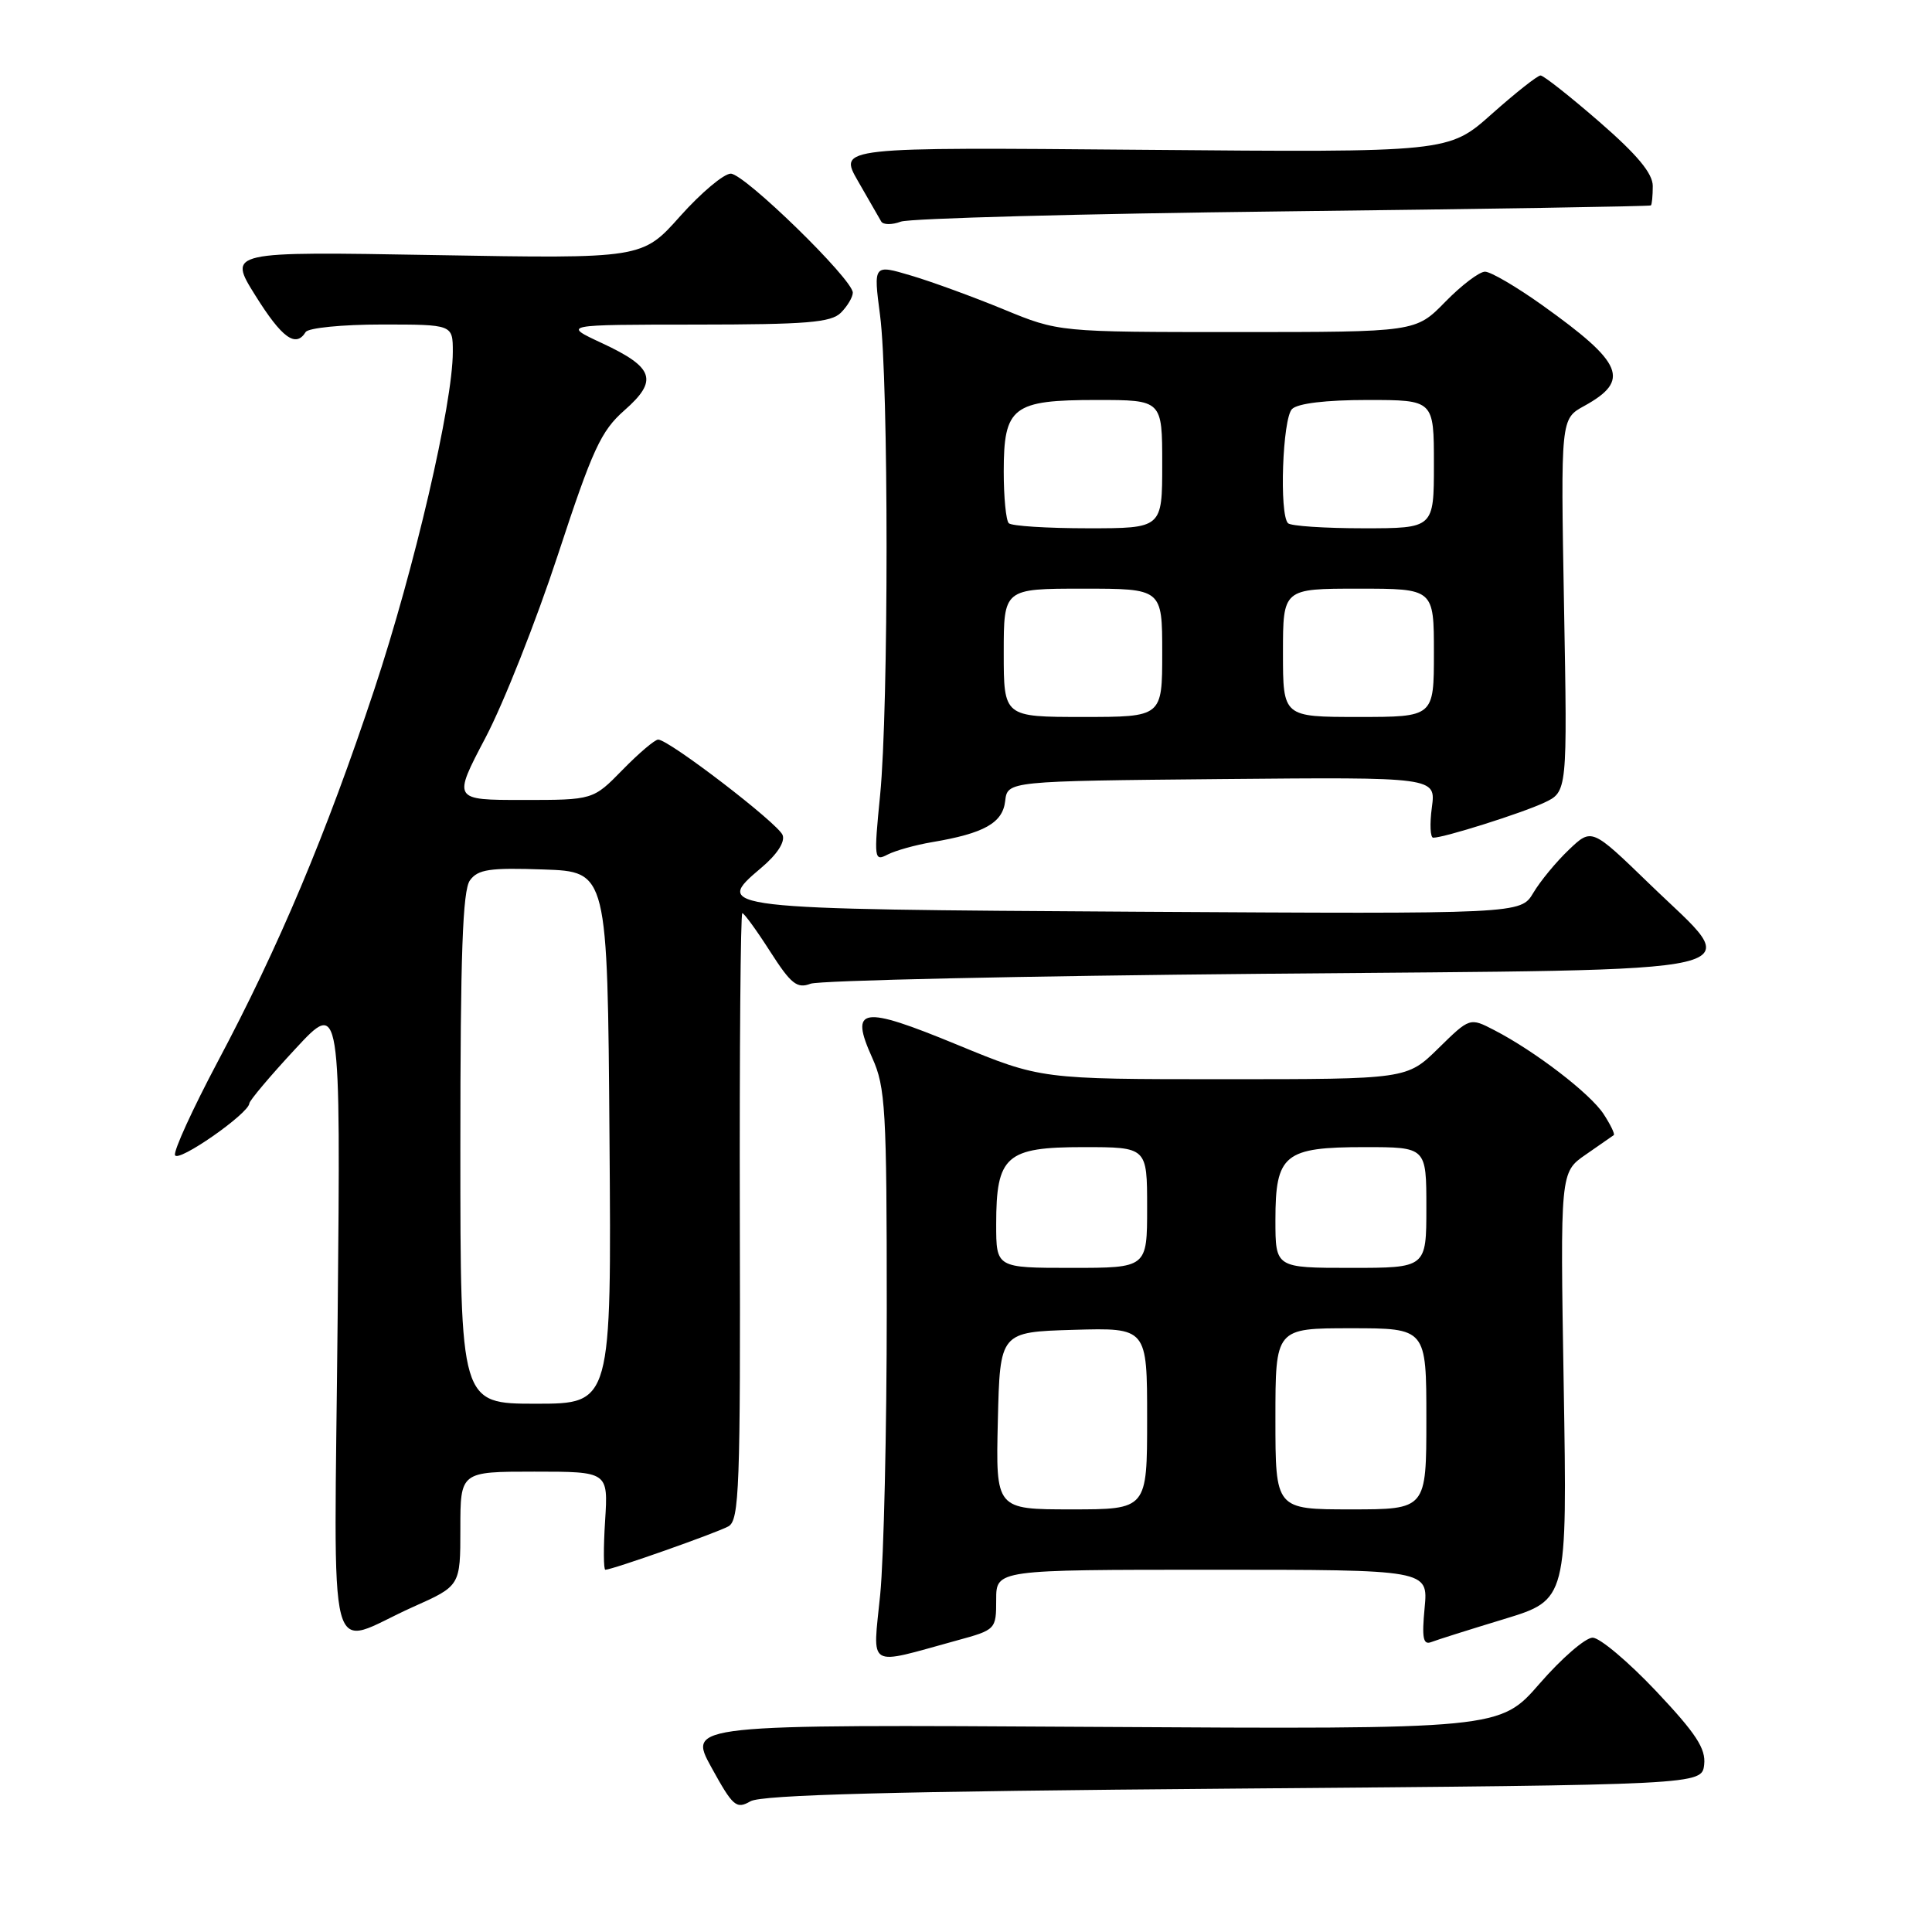 <?xml version="1.0" encoding="UTF-8" standalone="no"?>
<!DOCTYPE svg PUBLIC "-//W3C//DTD SVG 1.1//EN" "http://www.w3.org/Graphics/SVG/1.1/DTD/svg11.dtd" >
<svg xmlns="http://www.w3.org/2000/svg" xmlns:xlink="http://www.w3.org/1999/xlink" version="1.1" viewBox="0 0 256 256">
 <g >
 <path fill="currentColor"
d=" M 163.50 237.00 C 225.50 236.50 225.50 236.50 225.81 233.83 C 226.05 231.71 224.76 229.72 219.44 224.08 C 215.76 220.19 211.98 217.00 211.03 217.00 C 210.08 217.00 206.92 219.73 204.02 223.07 C 198.74 229.14 198.74 229.14 144.94 228.82 C 91.14 228.50 91.14 228.50 94.26 234.18 C 97.12 239.37 97.56 239.76 99.44 238.68 C 100.94 237.82 118.45 237.36 163.50 237.00 Z  M 126.75 217.38 C 131.96 215.96 132.00 215.91 132.00 211.97 C 132.00 208.00 132.00 208.00 160.63 208.00 C 189.25 208.00 189.25 208.00 188.77 213.05 C 188.39 217.02 188.57 217.99 189.63 217.59 C 190.37 217.30 194.74 215.92 199.32 214.53 C 207.67 211.98 207.67 211.98 207.20 183.65 C 206.73 155.33 206.73 155.33 210.12 152.99 C 211.98 151.70 213.65 150.54 213.83 150.41 C 214.01 150.28 213.40 149.02 212.48 147.61 C 210.70 144.89 203.40 139.29 198.00 136.50 C 194.76 134.82 194.76 134.82 190.59 138.91 C 186.42 143.00 186.42 143.00 162.17 143.00 C 137.92 143.00 137.92 143.00 126.83 138.43 C 114.12 133.19 112.54 133.44 115.58 140.18 C 117.33 144.05 117.50 146.99 117.50 173.46 C 117.50 189.43 117.11 206.46 116.63 211.30 C 115.64 221.26 114.70 220.69 126.75 217.38 Z  M 54.75 212.92 C 61.00 210.13 61.00 210.13 61.00 202.56 C 61.00 195.00 61.00 195.00 70.80 195.00 C 80.59 195.00 80.59 195.00 80.18 201.50 C 79.95 205.07 79.97 208.00 80.21 208.00 C 81.12 208.00 94.97 203.11 96.52 202.25 C 97.96 201.44 98.12 197.13 98.03 161.17 C 97.98 139.08 98.13 121.00 98.36 121.00 C 98.60 121.00 100.26 123.28 102.05 126.08 C 104.81 130.39 105.62 131.03 107.40 130.35 C 108.56 129.91 135.60 129.32 167.50 129.03 C 235.53 128.41 231.24 129.42 218.50 117.06 C 210.91 109.71 210.91 109.71 207.88 112.60 C 206.20 114.20 204.09 116.76 203.17 118.31 C 201.50 121.11 201.50 121.11 150.80 120.81 C 94.77 120.47 94.43 120.43 100.88 114.98 C 102.96 113.23 104.05 111.56 103.70 110.65 C 103.11 109.11 88.63 98.00 87.21 98.00 C 86.77 98.00 84.65 99.80 82.50 102.00 C 78.59 106.00 78.59 106.00 69.29 106.00 C 59.99 106.00 59.99 106.00 64.33 97.75 C 66.72 93.21 71.04 82.30 73.93 73.50 C 78.52 59.51 79.63 57.11 82.74 54.37 C 87.25 50.41 86.68 48.69 79.77 45.47 C 74.50 43.02 74.50 43.02 92.18 43.01 C 106.91 43.00 110.12 42.74 111.43 41.43 C 112.29 40.56 113.00 39.37 113.00 38.78 C 113.00 37.01 98.65 23.02 96.83 23.01 C 95.91 23.01 92.90 25.54 90.13 28.64 C 85.11 34.28 85.11 34.28 57.65 33.80 C 30.19 33.32 30.19 33.32 33.84 39.16 C 37.36 44.79 39.19 46.12 40.50 44.00 C 40.84 43.45 45.34 43.00 50.56 43.00 C 60.00 43.00 60.00 43.00 60.00 46.62 C 60.00 53.48 54.93 75.29 49.59 91.38 C 43.23 110.53 36.97 125.41 28.81 140.75 C 25.53 146.94 22.99 152.48 23.19 153.06 C 23.54 154.12 32.96 147.56 33.04 146.20 C 33.07 145.82 35.80 142.57 39.12 139.00 C 45.14 132.50 45.14 132.50 44.74 174.61 C 44.29 222.91 43.04 218.15 54.75 212.92 Z  M 123.50 111.59 C 130.39 110.43 132.86 109.05 133.19 106.15 C 133.50 103.50 133.50 103.50 161.88 103.23 C 190.27 102.97 190.27 102.97 189.73 106.98 C 189.43 109.19 189.52 111.00 189.91 111.00 C 191.36 111.00 201.58 107.77 204.59 106.37 C 207.69 104.92 207.69 104.92 207.24 80.21 C 206.80 55.50 206.80 55.50 209.92 53.79 C 216.07 50.40 215.12 48.12 204.36 40.44 C 200.94 38.00 197.53 36.00 196.77 36.00 C 196.02 36.00 193.65 37.80 191.50 40.00 C 187.59 44.00 187.59 44.00 163.93 44.00 C 140.28 44.00 140.28 44.00 132.98 40.99 C 128.97 39.34 123.45 37.32 120.71 36.51 C 115.73 35.03 115.73 35.03 116.61 41.76 C 117.76 50.44 117.76 93.85 116.62 105.35 C 115.78 113.83 115.83 114.17 117.62 113.23 C 118.66 112.70 121.30 111.96 123.50 111.59 Z  M 170.00 28.01 C 196.68 27.70 218.61 27.34 218.75 27.22 C 218.89 27.10 219.00 25.94 219.00 24.65 C 219.00 22.98 216.95 20.51 211.93 16.15 C 208.04 12.77 204.53 10.00 204.13 10.00 C 203.73 10.00 200.82 12.30 197.67 15.10 C 191.95 20.20 191.95 20.20 151.53 19.85 C 111.10 19.50 111.10 19.50 113.69 24.00 C 115.12 26.48 116.50 28.88 116.76 29.34 C 117.01 29.80 118.19 29.81 119.36 29.37 C 120.54 28.93 143.32 28.32 170.00 28.01 Z  M 132.22 188.25 C 132.50 176.50 132.50 176.50 142.25 176.21 C 152.00 175.93 152.00 175.93 152.00 187.96 C 152.00 200.00 152.00 200.00 141.97 200.00 C 131.94 200.00 131.94 200.00 132.22 188.25 Z  M 169.00 188.00 C 169.00 176.00 169.00 176.00 179.00 176.00 C 189.00 176.00 189.00 176.00 189.00 188.00 C 189.00 200.00 189.00 200.00 179.00 200.00 C 169.00 200.00 169.00 200.00 169.00 188.00 Z  M 132.00 162.22 C 132.00 153.15 133.30 152.00 143.56 152.00 C 152.00 152.00 152.00 152.00 152.00 160.00 C 152.00 168.00 152.00 168.00 142.00 168.00 C 132.00 168.00 132.00 168.00 132.00 162.22 Z  M 169.00 161.65 C 169.00 152.96 170.18 152.00 180.83 152.00 C 189.00 152.00 189.00 152.00 189.00 160.00 C 189.00 168.00 189.00 168.00 179.00 168.00 C 169.00 168.00 169.00 168.00 169.00 161.65 Z  M 61.00 152.19 C 61.00 126.45 61.30 117.97 62.27 116.65 C 63.33 115.19 64.90 114.96 72.02 115.21 C 80.50 115.50 80.50 115.50 80.76 150.75 C 81.03 186.00 81.03 186.00 71.01 186.00 C 61.00 186.00 61.00 186.00 61.00 152.19 Z  M 133.00 86.50 C 133.00 78.00 133.00 78.00 143.50 78.00 C 154.00 78.00 154.00 78.00 154.00 86.50 C 154.00 95.00 154.00 95.00 143.50 95.00 C 133.00 95.00 133.00 95.00 133.00 86.50 Z  M 170.00 86.50 C 170.00 78.00 170.00 78.00 180.00 78.00 C 190.00 78.00 190.00 78.00 190.00 86.50 C 190.00 95.00 190.00 95.00 180.00 95.00 C 170.00 95.00 170.00 95.00 170.00 86.50 Z  M 133.67 69.33 C 133.30 68.97 133.00 65.89 133.00 62.49 C 133.00 53.90 134.17 53.00 145.33 53.00 C 154.00 53.00 154.00 53.00 154.00 61.50 C 154.00 70.00 154.00 70.00 144.17 70.00 C 138.76 70.00 134.03 69.70 133.67 69.33 Z  M 170.67 69.33 C 169.49 68.16 169.94 55.46 171.20 54.20 C 171.95 53.45 175.69 53.00 181.20 53.00 C 190.00 53.00 190.00 53.00 190.00 61.50 C 190.00 70.00 190.00 70.00 180.67 70.00 C 175.53 70.00 171.03 69.70 170.67 69.33 Z "/>
</g>
</svg>